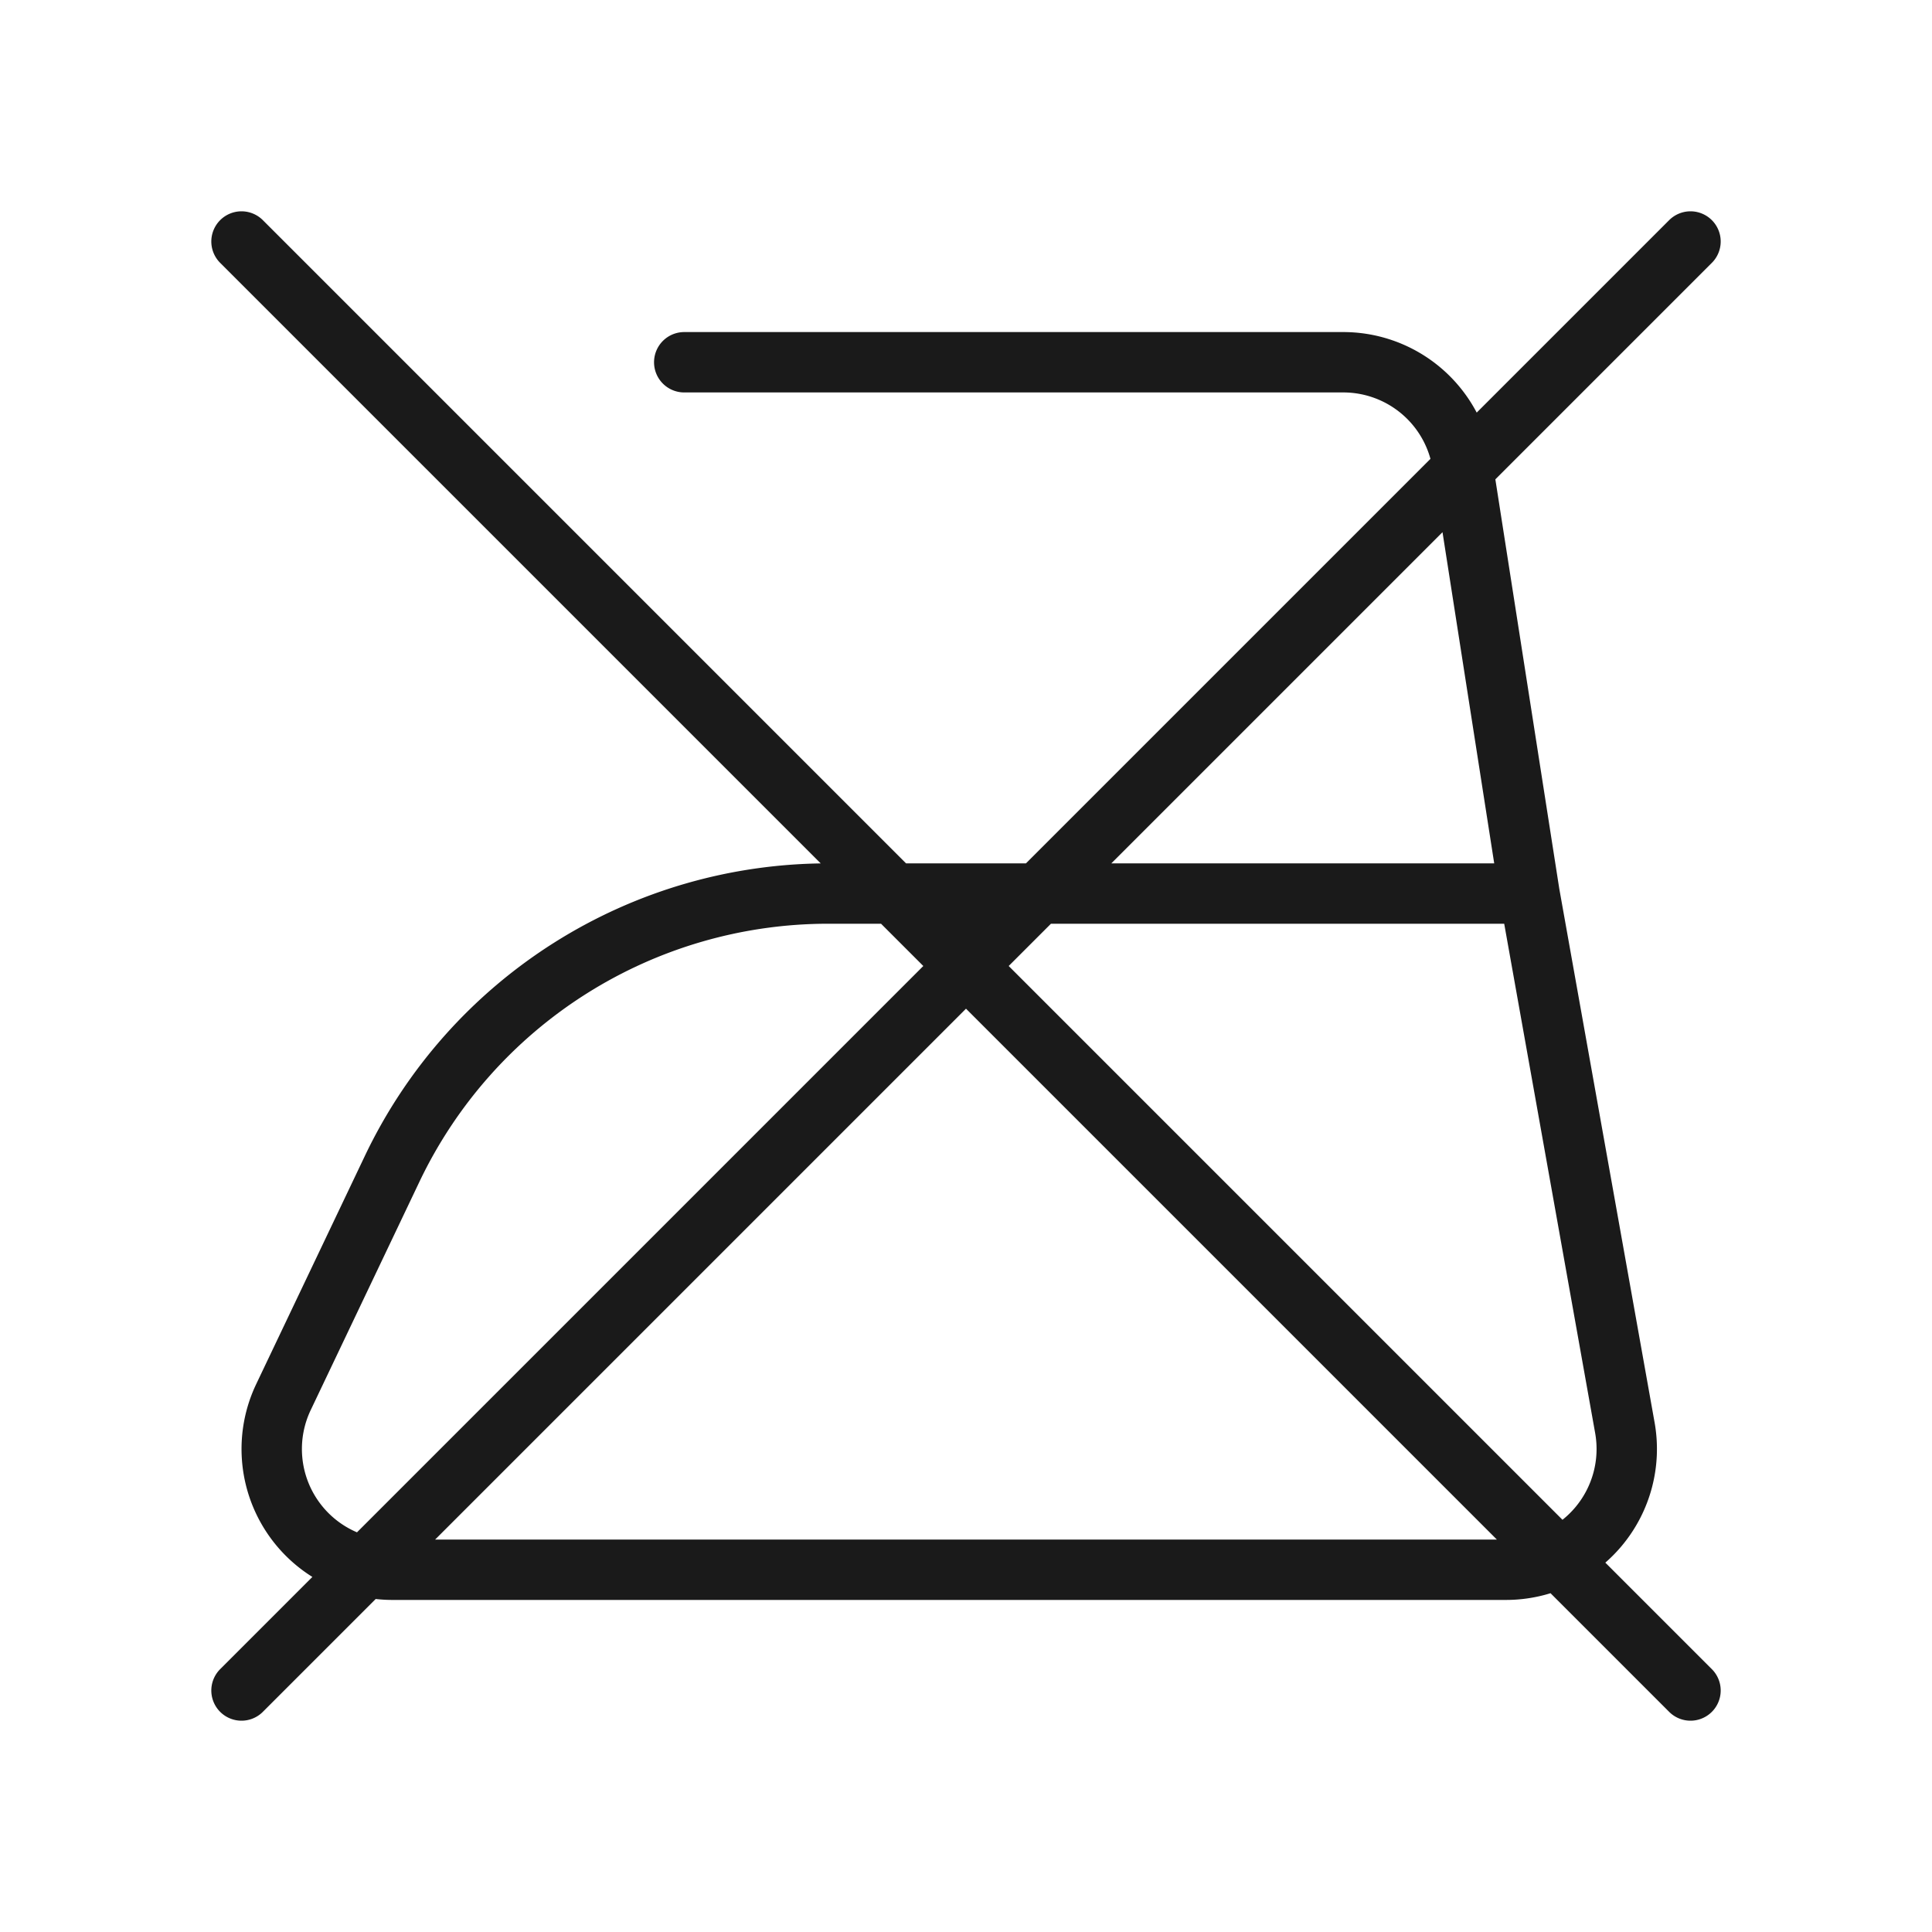 <svg xmlns="http://www.w3.org/2000/svg" fill="none" viewBox="0 0 32 32"><path stroke="#1A1A1A" stroke-linecap="round" d="M25.333 14.8H13.718a8 8 0 0 0-7.223 4.56l-1.8 3.78A2 2 0 0 0 6.501 26h18.444a2 2 0 0 0 1.968-2.352l-1.58-8.848zm0 0l-1.11-7.109A1.998 1.998 0 0 0 22.249 6H11.333M28 28L4 4m0 24L28 4"/></svg>